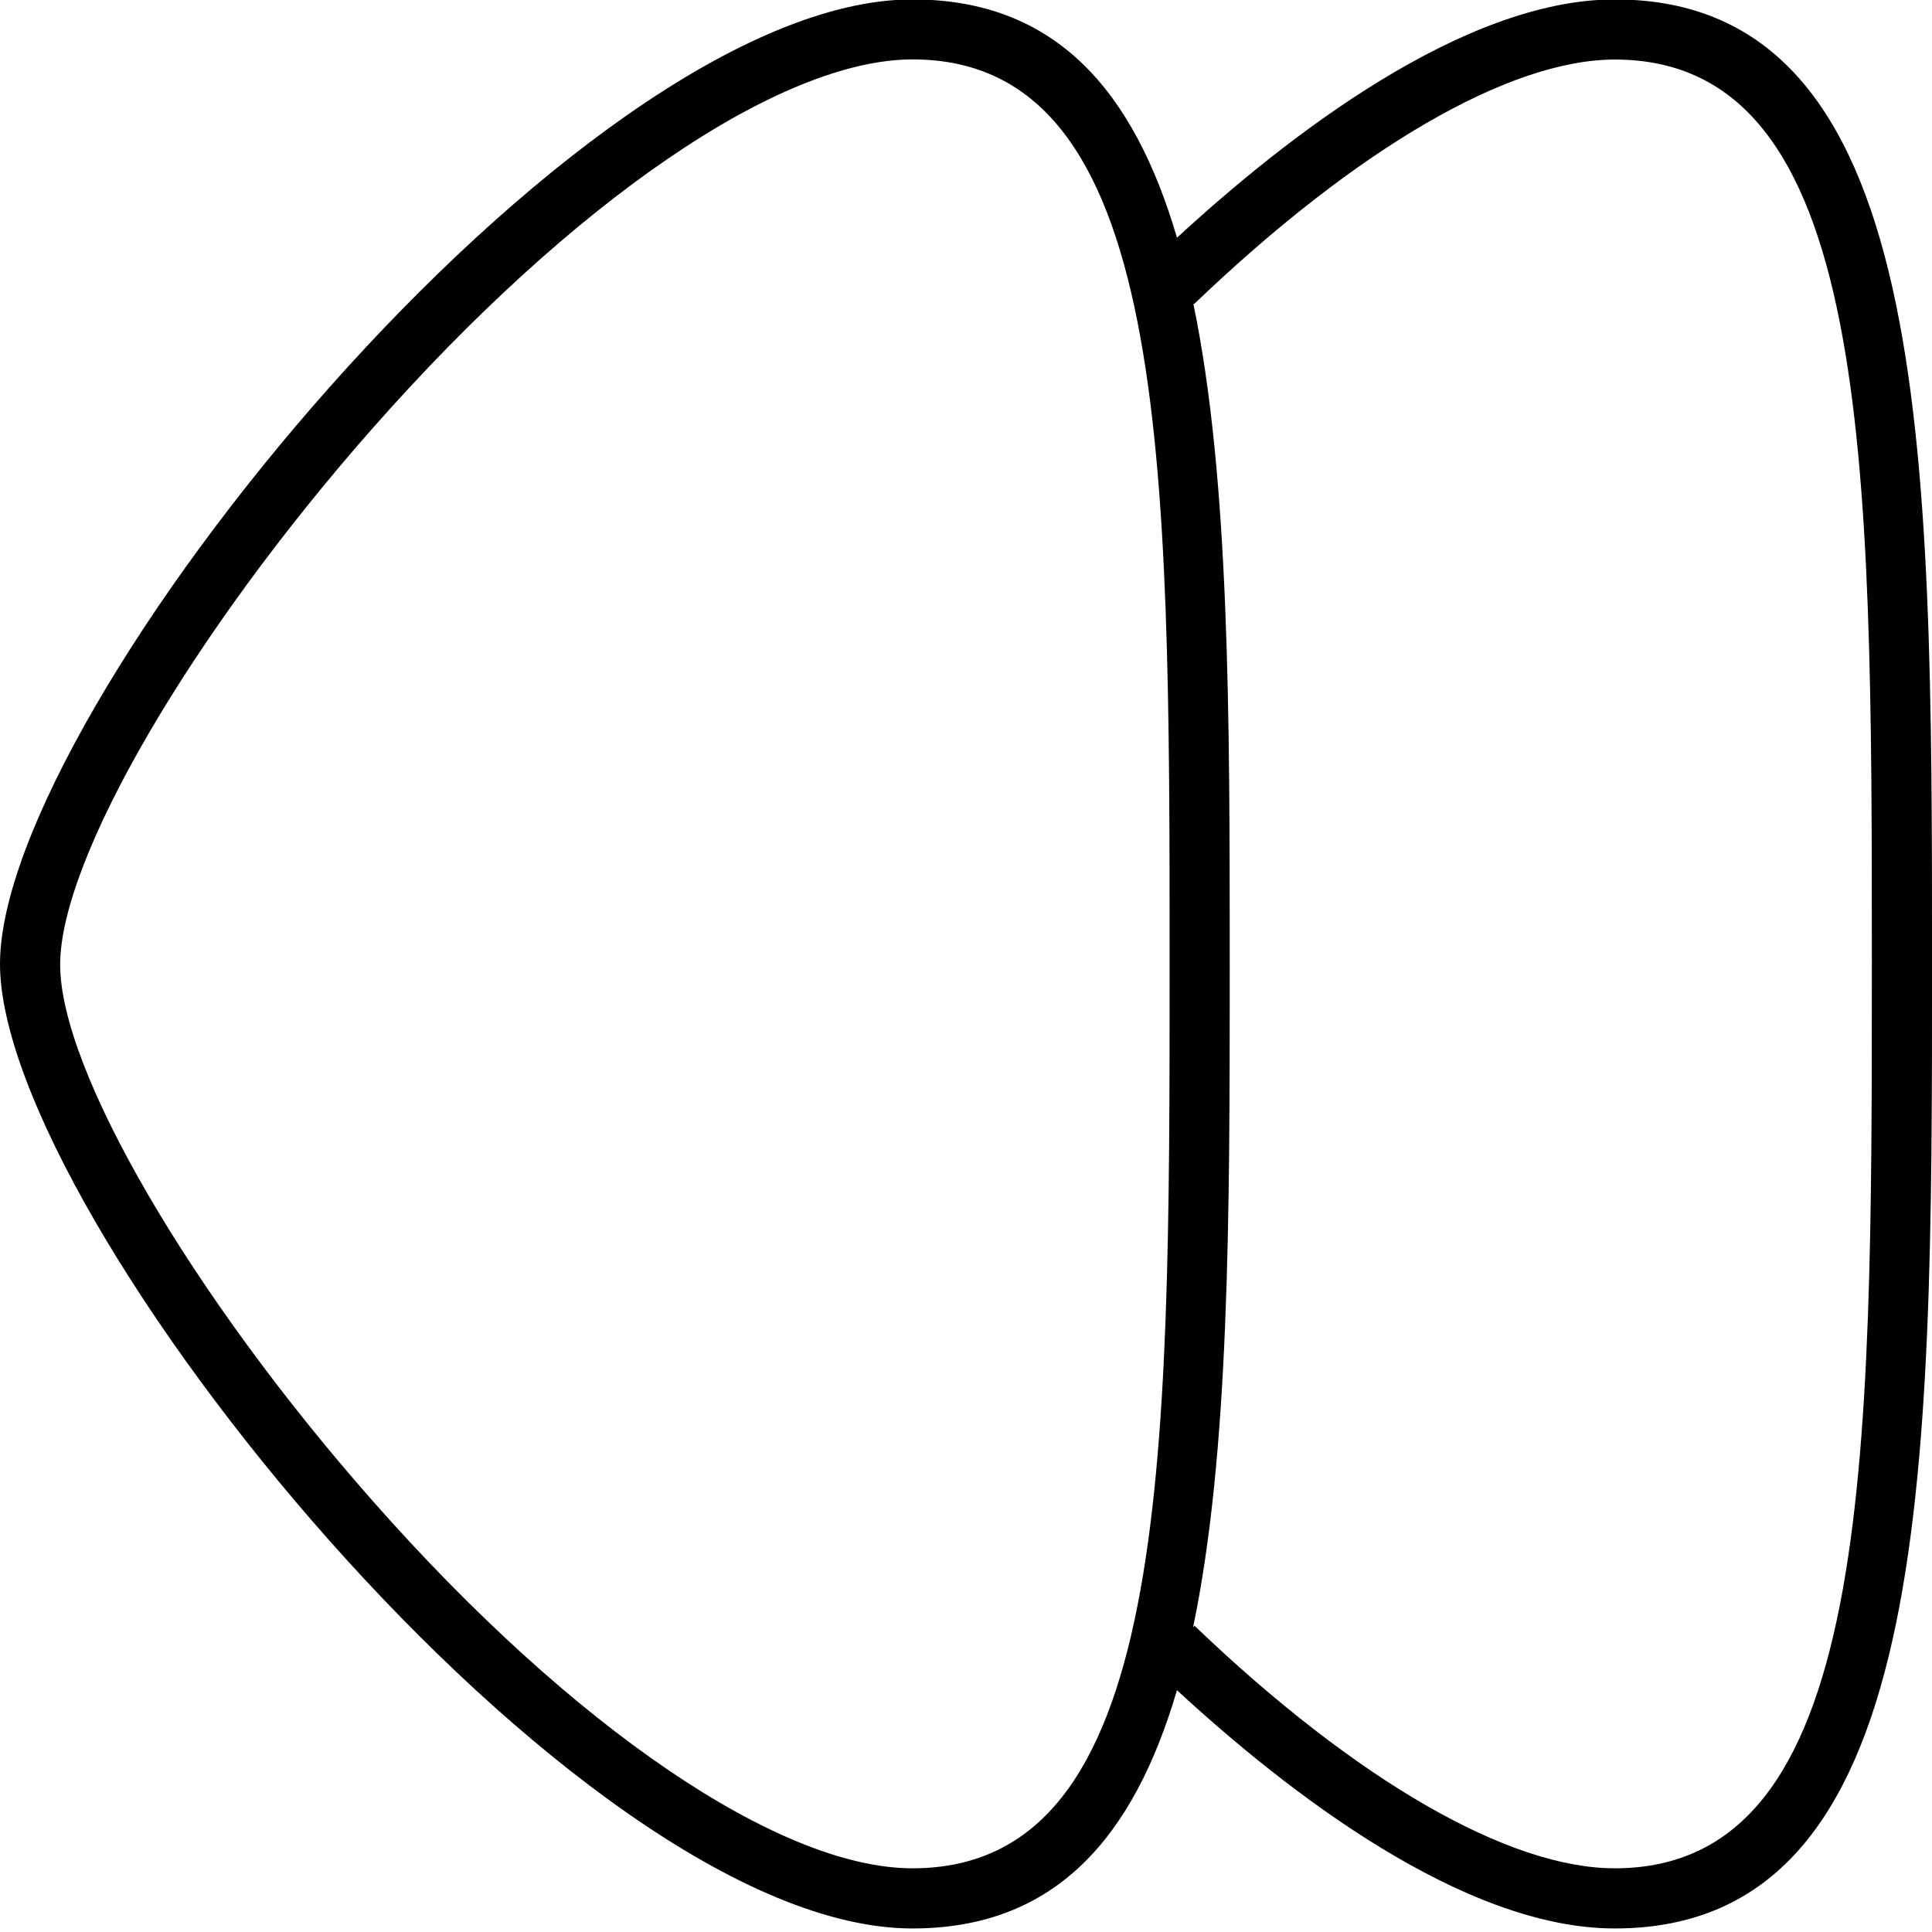 <?xml version="1.0" encoding="iso-8859-1"?>
<!-- Generator: Adobe Illustrator 16.0.0, SVG Export Plug-In . SVG Version: 6.00 Build 0)  -->
<!DOCTYPE svg PUBLIC "-//W3C//DTD SVG 1.1//EN" "http://www.w3.org/Graphics/SVG/1.1/DTD/svg11.dtd">
<svg version="1.1" xmlns="http://www.w3.org/2000/svg" xmlns:xlink="http://www.w3.org/1999/xlink" x="0px" y="0px"
	 width="64.238px" height="64.228px" viewBox="0 0 64.238 64.228" style="enable-background:new 0 0 64.238 64.228;"
	 xml:space="preserve">
<g id="Layer_1" style="display:none;">
	
		<path style="display:inline;fill:none;stroke:#000000;stroke-width:2;stroke-linecap:round;stroke-linejoin:round;stroke-miterlimit:10;" d="
		M39.889,32.1c0-8.763-0.003-16.675-1.269-22.331c5.147-5.017,10.746-8.788,15.071-8.788c9.548,0,9.548,13.933,9.548,31.119
		c0,17.187,0,31.109-9.548,31.12c-4.325,0.005-9.925-3.767-15.072-8.785C39.885,48.779,39.889,40.867,39.889,32.1z"/>
	
		<path style="display:inline;fill:none;stroke:#000000;stroke-width:2;stroke-linecap:round;stroke-linejoin:round;stroke-miterlimit:10;" d="
		M1,32.1c0,7.88,18.603,31.132,29.341,31.12c9.548-0.011,9.548-13.933,9.548-31.12c0-17.186,0-31.119-9.548-31.119
		C19.603,0.981,1,24.219,1,32.1z"/>
</g>
<g id="Layer_2">
	<path d="M53.69-0.019c-5.026,0-10.886,4.54-14.556,7.924c-1.435-4.896-4.042-7.924-8.794-7.924C19.153-0.019,0,23.622,0,32.05
		c0,8.427,19.147,32.07,30.332,32.07c0,0,0.009,0,0.01,0c4.749,0,7.355-3.031,8.791-7.922c3.667,3.383,9.523,7.922,14.55,7.922
		c0,0,0.009,0,0.009,0c10.547,0,10.547-14.841,10.547-32.07C64.238,14.815,64.238-0.019,53.69-0.019z M30.34,62.12h-0.007
		c-4.397,0-11.273-4.652-17.944-12.218C6.369,43.074,2,35.591,2,32.075c0-3.517,4.371-11.013,10.394-17.841
		c6.673-7.565,13.55-12.259,17.947-12.259c8.548,0,8.548,13.245,8.548,30.072C38.889,48.87,38.889,62.12,30.34,62.12z M53.689,62.12
		h-0.007c-3.503,0-8.576-2.903-13.97-8.069c0-0.002-0.019,0.041-0.045,0.069c1.217-5.83,1.221-13.644,1.221-22.032
		c0-8.361-0.004-16.157-1.208-21.98c0.021-0.005,0.033-0.006,0.033-0.008c5.397-5.168,10.473-8.12,13.977-8.12
		c8.548,0,8.548,13.243,8.548,30.07C62.238,48.872,62.238,62.12,53.689,62.12z"/>
</g>
</svg>
